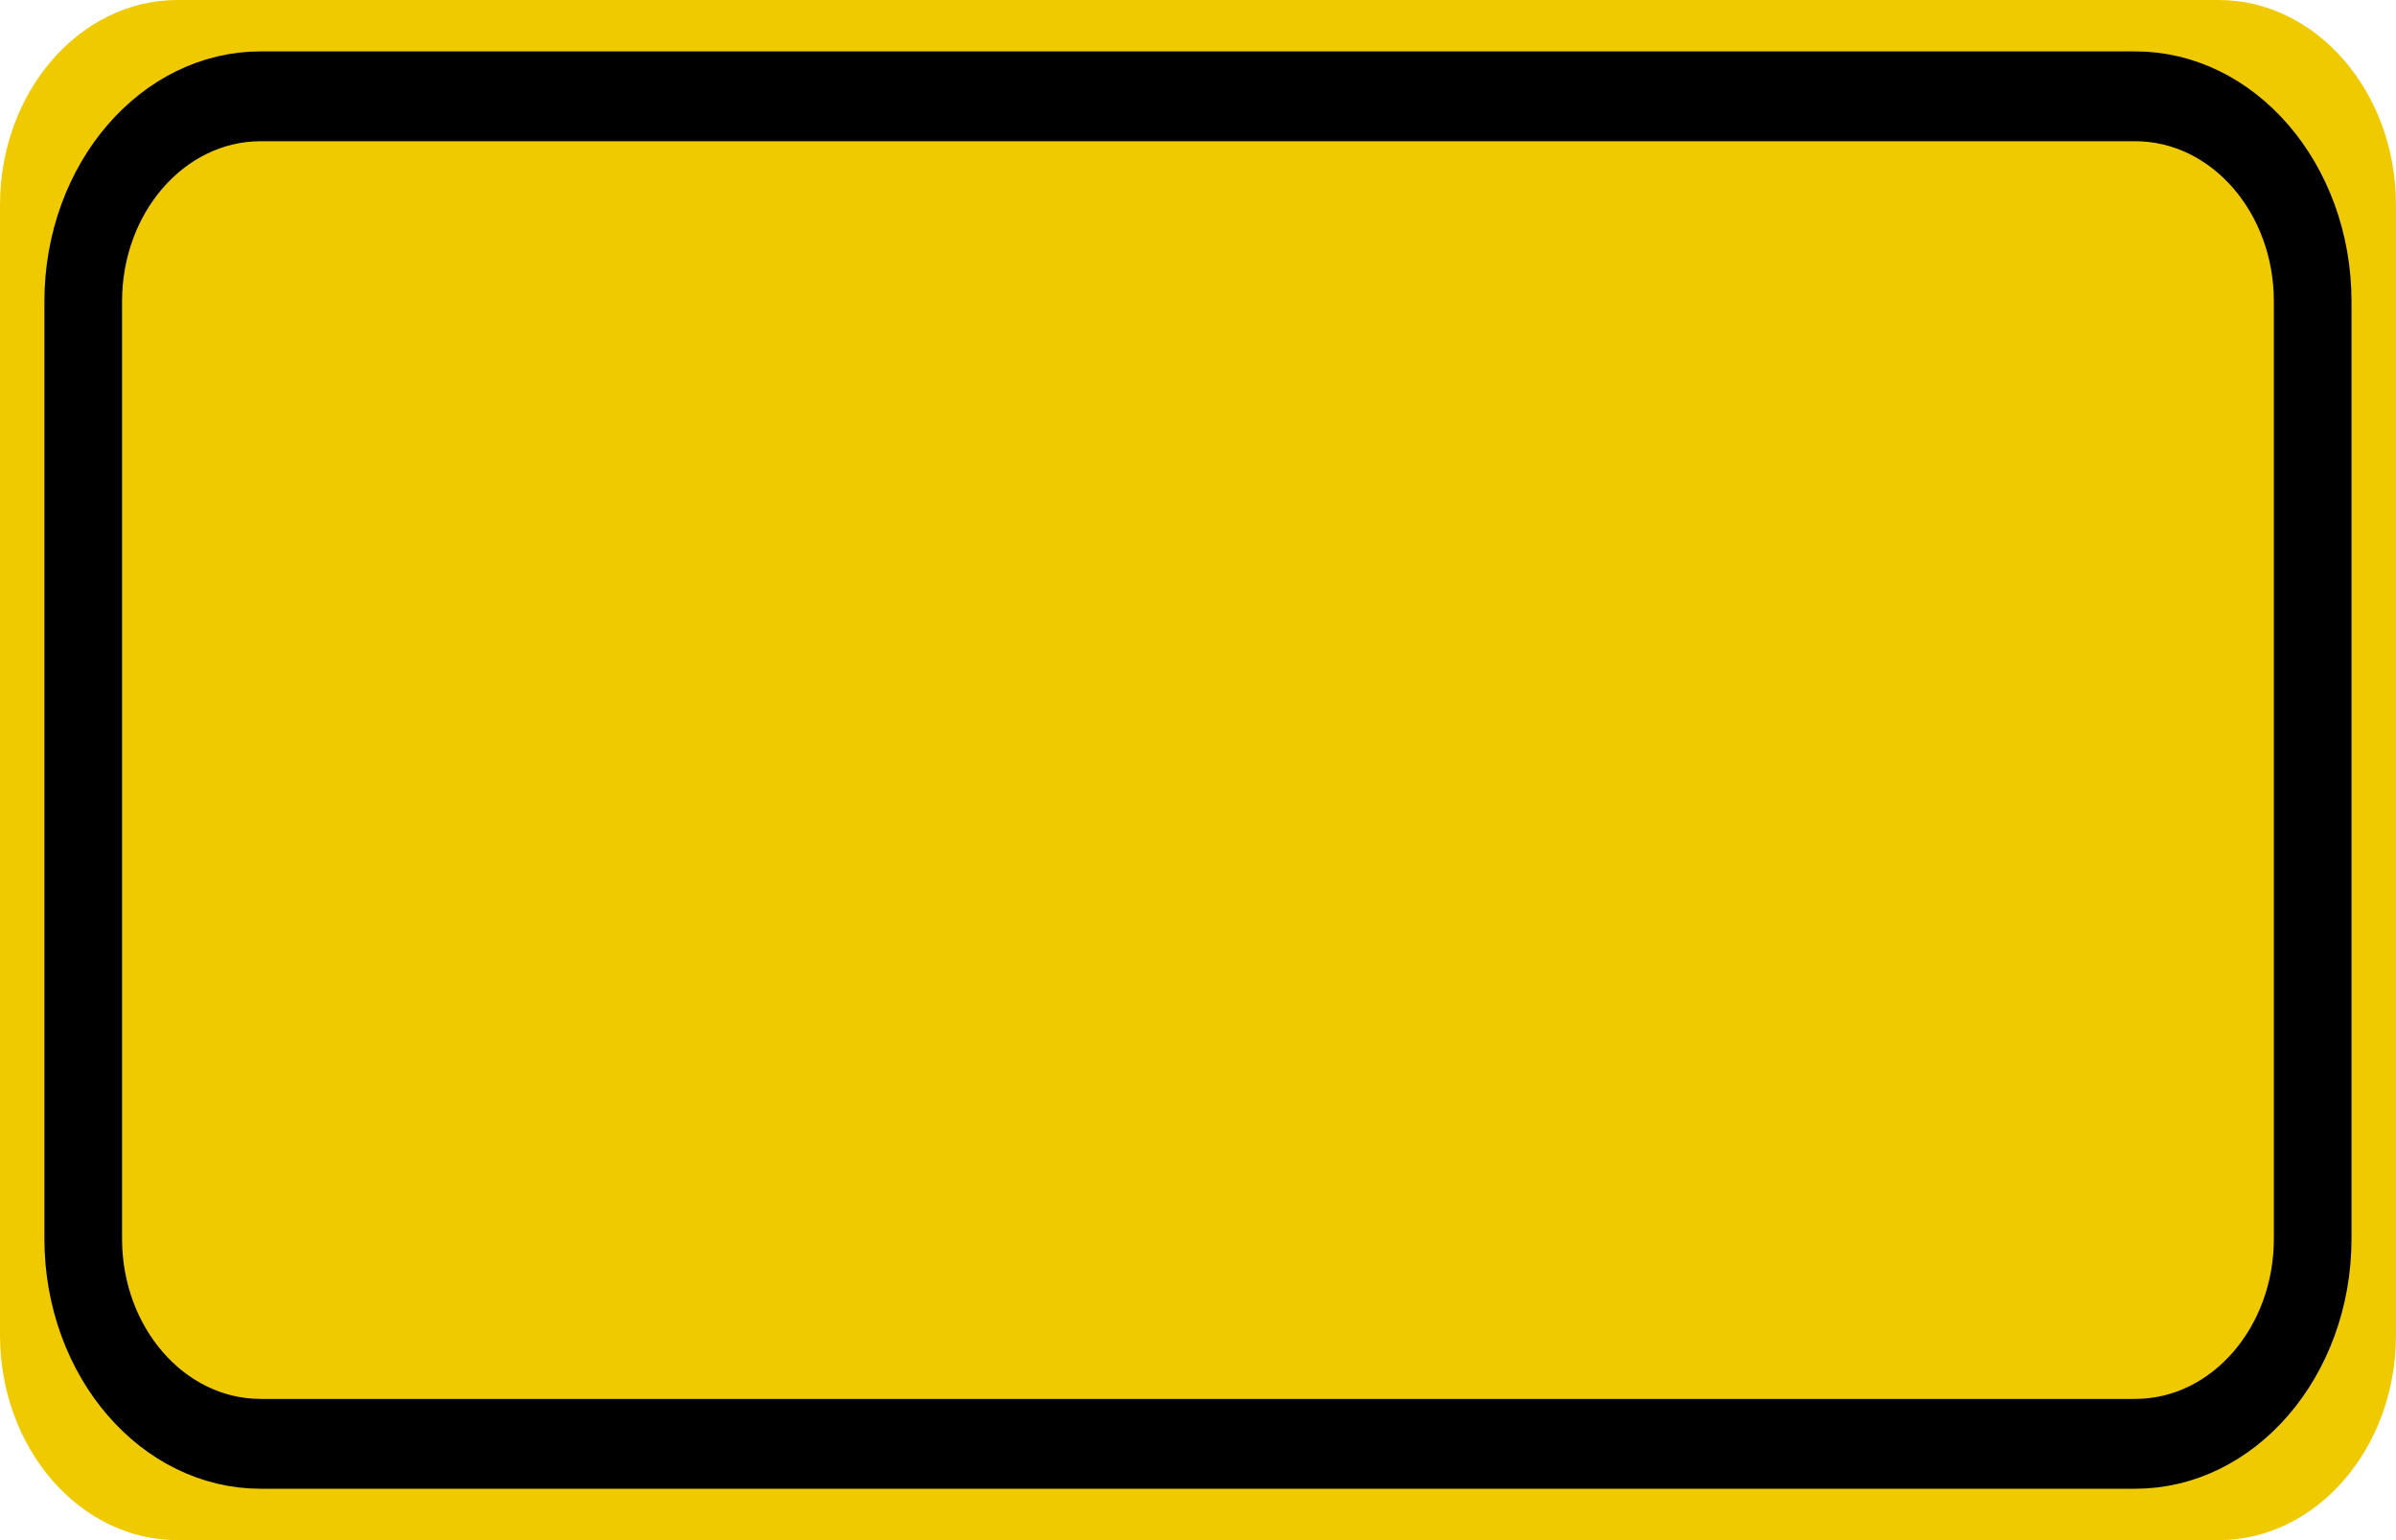<?xml version="1.0" encoding="UTF-8"?>
<svg xmlns="http://www.w3.org/2000/svg" xmlns:xlink="http://www.w3.org/1999/xlink" width="28pt" height="18pt" viewBox="0 0 28 18" version="1.1">
<g id="surface1">
<path style=" stroke:none;fill-rule:nonzero;fill:rgb(94.118%,79.216%,0%);fill-opacity:1;" d="M 2.074 0 L 25.926 0 C 27.07 0 28 1.074 28 2.398 L 28 15.602 C 28 16.926 27.07 18 25.926 18 L 2.074 18 C 0.93 18 0 16.926 0 15.602 L 0 2.398 C 0 1.074 0.93 0 2.074 0 Z M 2.074 0 "/>
<path style="fill:none;stroke-width:0.875;stroke-linecap:butt;stroke-linejoin:miter;stroke:rgb(0%,0%,0%);stroke-opacity:1;stroke-miterlimit:4;" d="M 2.938 0.938 L 24.062 0.938 C 25.166 0.938 26.062 1.833 26.062 2.936 L 26.062 12.064 C 26.062 13.167 25.166 14.062 24.062 14.062 L 2.938 14.062 C 1.834 14.062 0.938 13.167 0.938 12.064 L 0.938 2.936 C 0.938 1.833 1.834 0.938 2.938 0.938 Z M 2.938 0.938 " transform="matrix(1.037,0,0,1.2,0,0)"/>
</g>
</svg>
